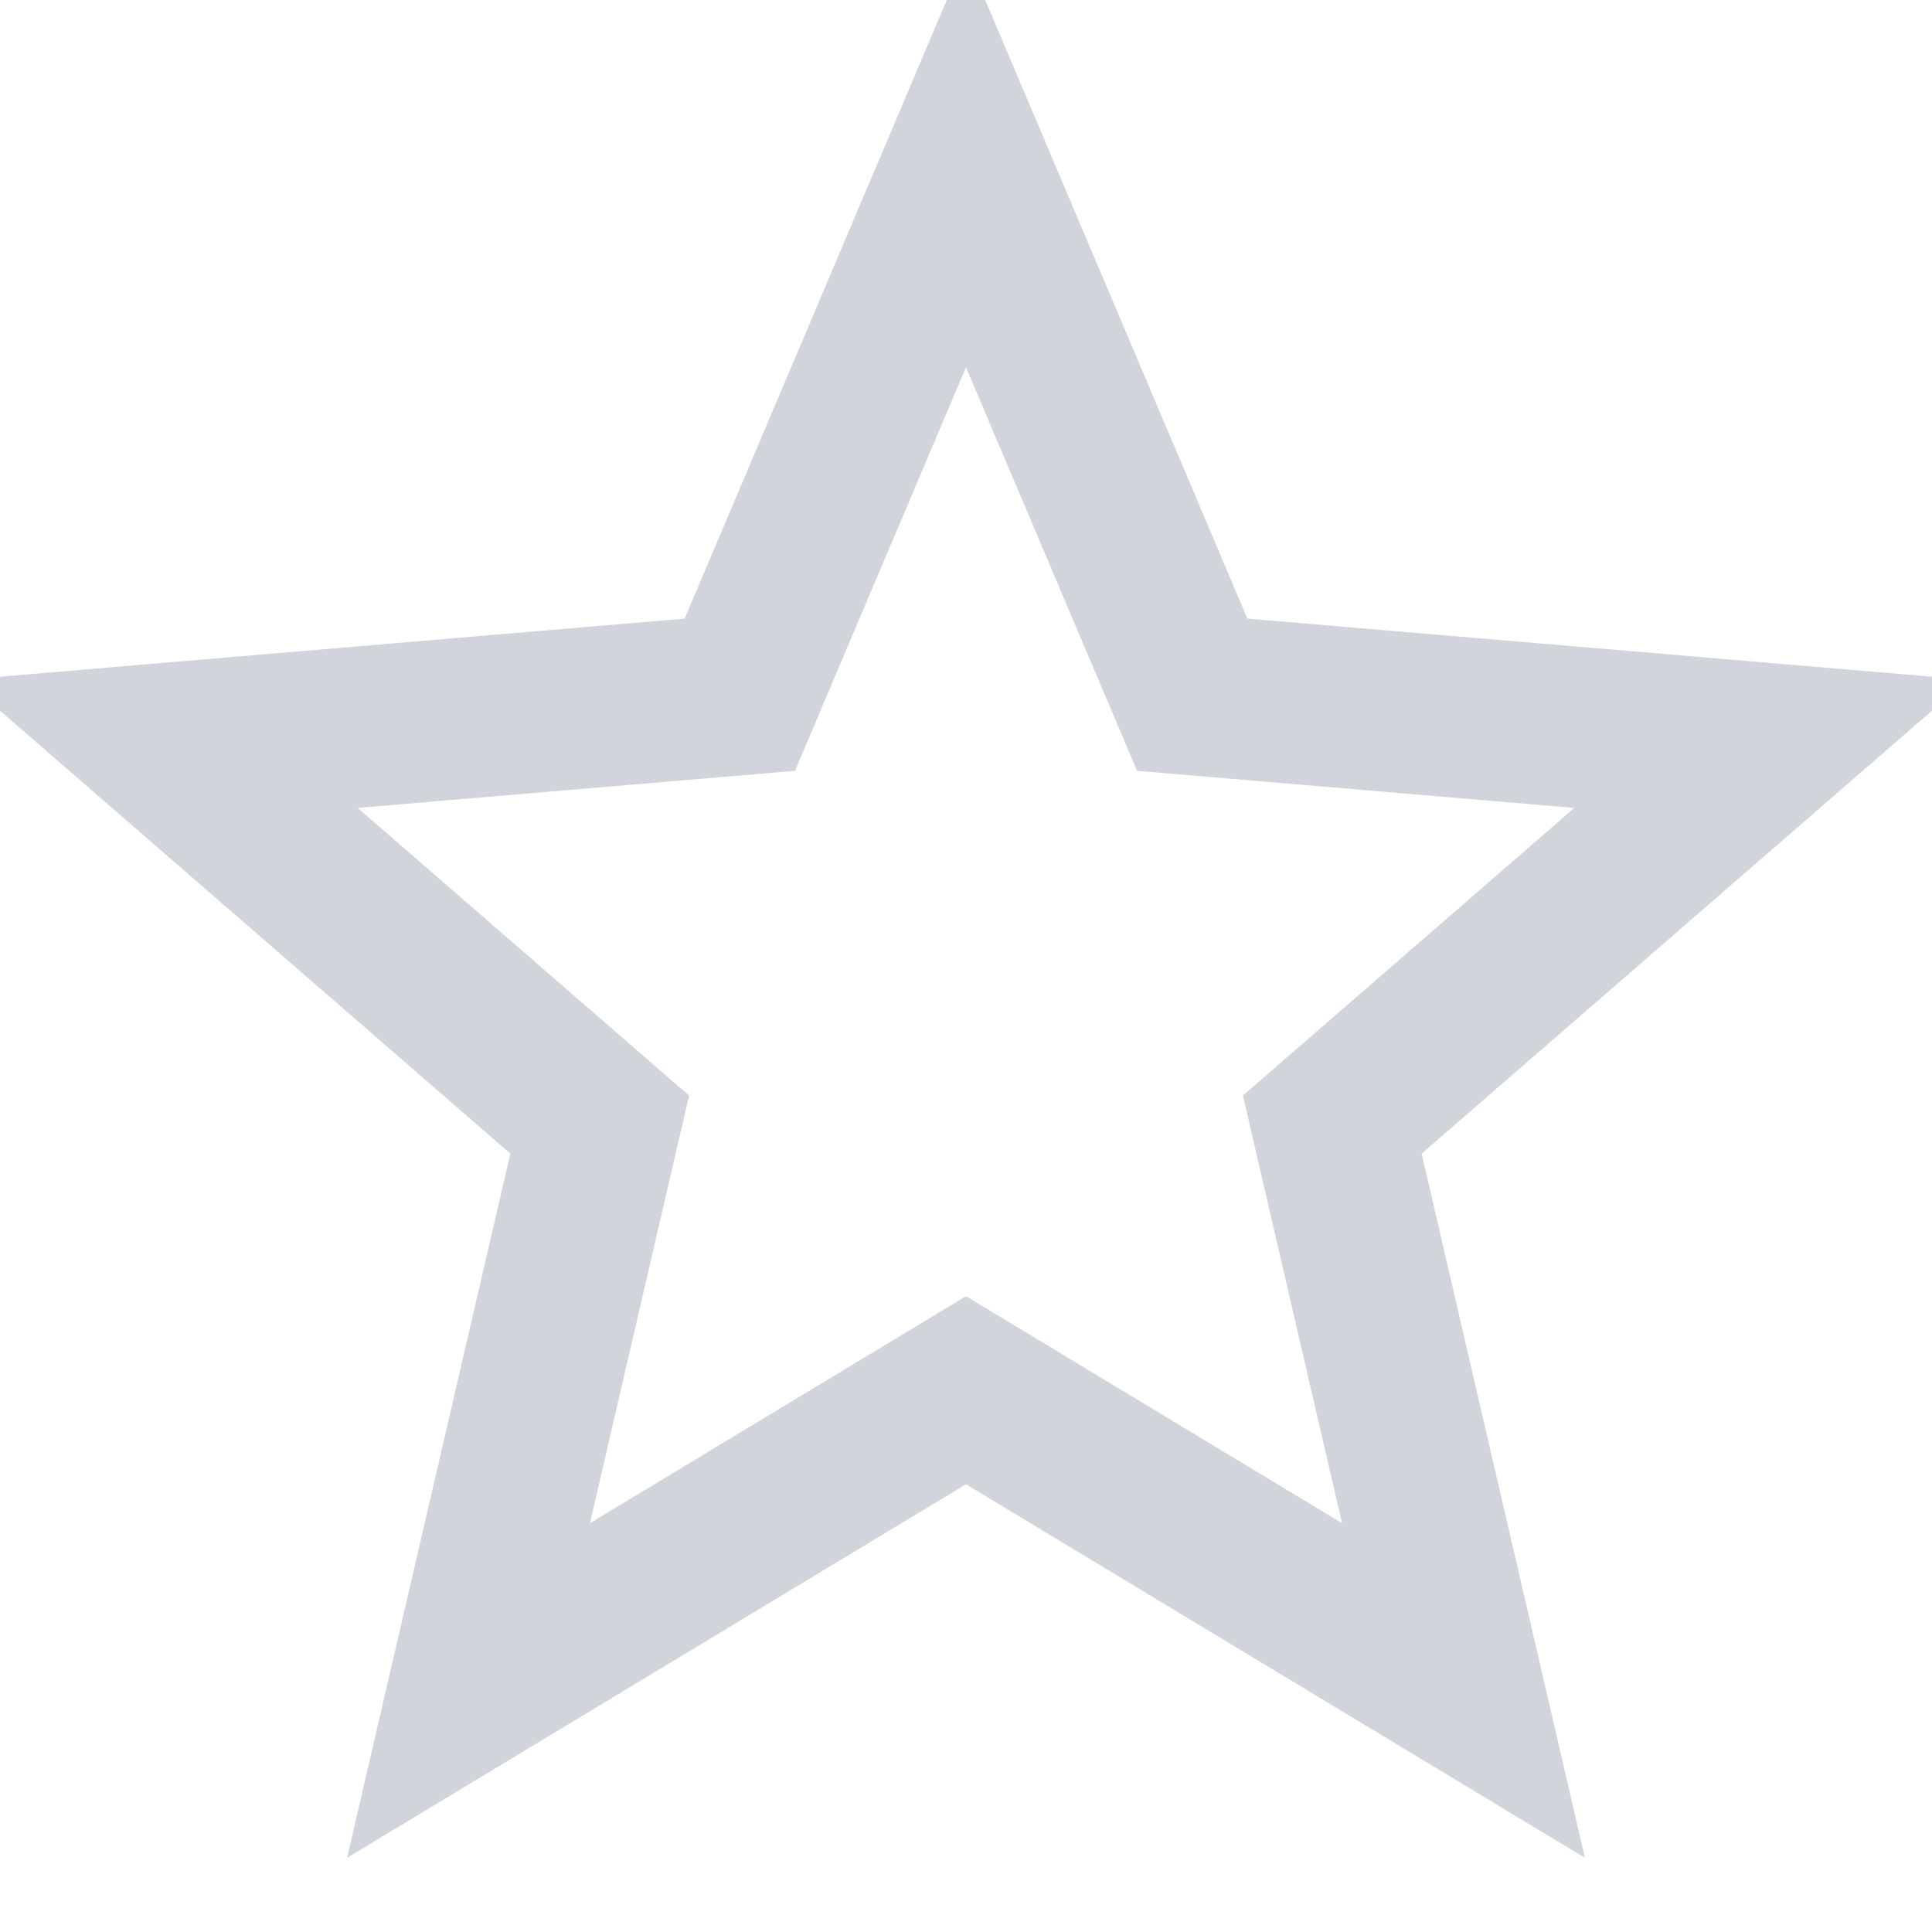 <svg xmlns="http://www.w3.org/2000/svg" fill="none" stroke="#d1d5db" stroke-width="2" viewBox="0 0 24 24">
  <path d="M12 17.27L18.18 21 16.55 13.97 22 9.24l-7.19-.61L12 2 9.19 8.63 2 9.24l5.45 4.73L5.82 21z"/>
</svg>
